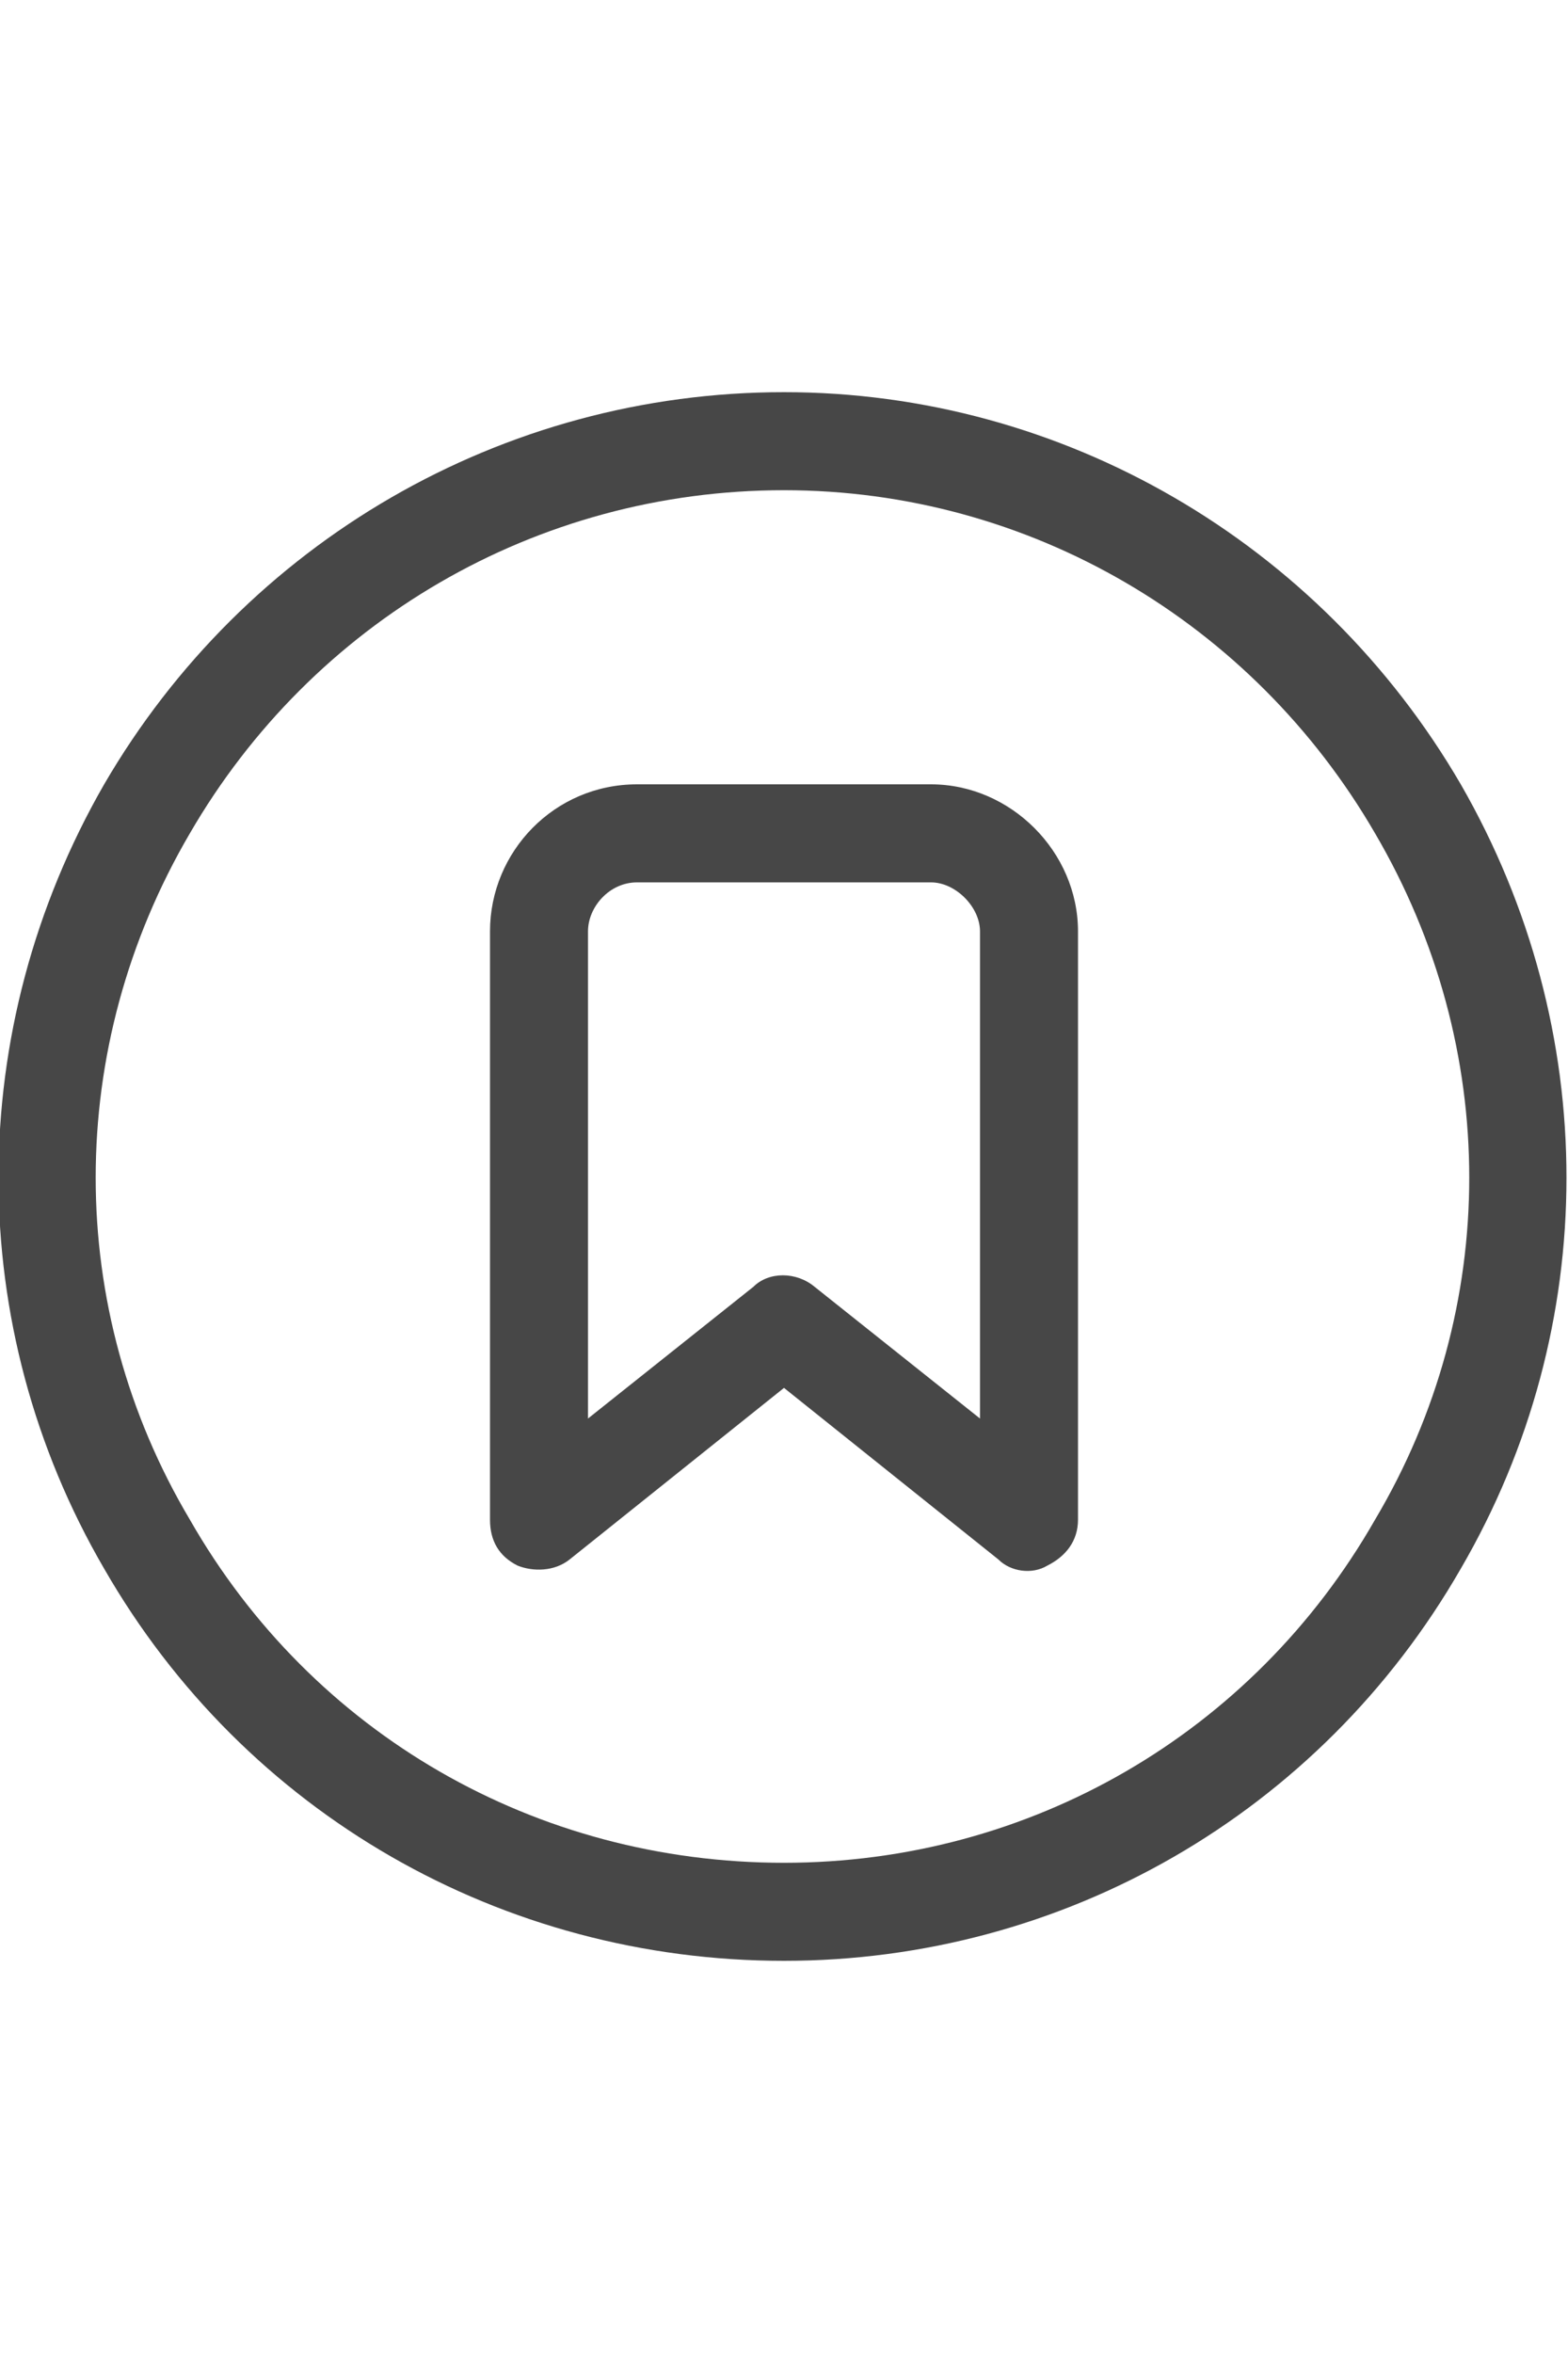 <svg width="24" height="36" viewBox="0 0 24 36" fill="none" xmlns="http://www.w3.org/2000/svg">
<g id="label-paired / xl / circle-bookmark-xl / regular" clip-path="url(#clip0_2556_19852)">
<path id="icon" d="M12 7.5C8.203 7.5 4.781 9.516 2.906 12.75C0.984 16.031 0.984 20.016 2.906 23.25C4.781 26.531 8.203 28.5 12 28.5C15.75 28.5 19.172 26.531 21.047 23.25C22.969 20.016 22.969 16.031 21.047 12.75C19.172 9.516 15.75 7.5 12 7.5ZM12 30C7.688 30 3.75 27.75 1.594 24C-0.562 20.297 -0.562 15.75 1.594 12C3.75 8.297 7.688 6 12 6C16.266 6 20.203 8.297 22.359 12C24.516 15.75 24.516 20.297 22.359 24C20.203 27.75 16.266 30 12 30ZM9 14.25V21.703L11.531 19.688C11.766 19.453 12.188 19.453 12.469 19.688L15 21.703V14.25C15 13.875 14.625 13.5 14.25 13.5H9.75C9.328 13.5 9 13.875 9 14.25ZM9.75 12H14.25C15.469 12 16.5 13.031 16.5 14.25V23.25C16.5 23.578 16.312 23.812 16.031 23.953C15.797 24.094 15.469 24.047 15.281 23.859L12 21.234L8.719 23.859C8.484 24.047 8.156 24.047 7.922 23.953C7.641 23.812 7.5 23.578 7.5 23.25V14.25C7.5 13.031 8.484 12 9.75 12Z" fill="black" fill-opacity="0.72"/>
</g>
<defs>
<clipPath id="clip0_2556_19852">
<rect width="24" height="36" fill="white"/>
</clipPath>
</defs>
</svg>
